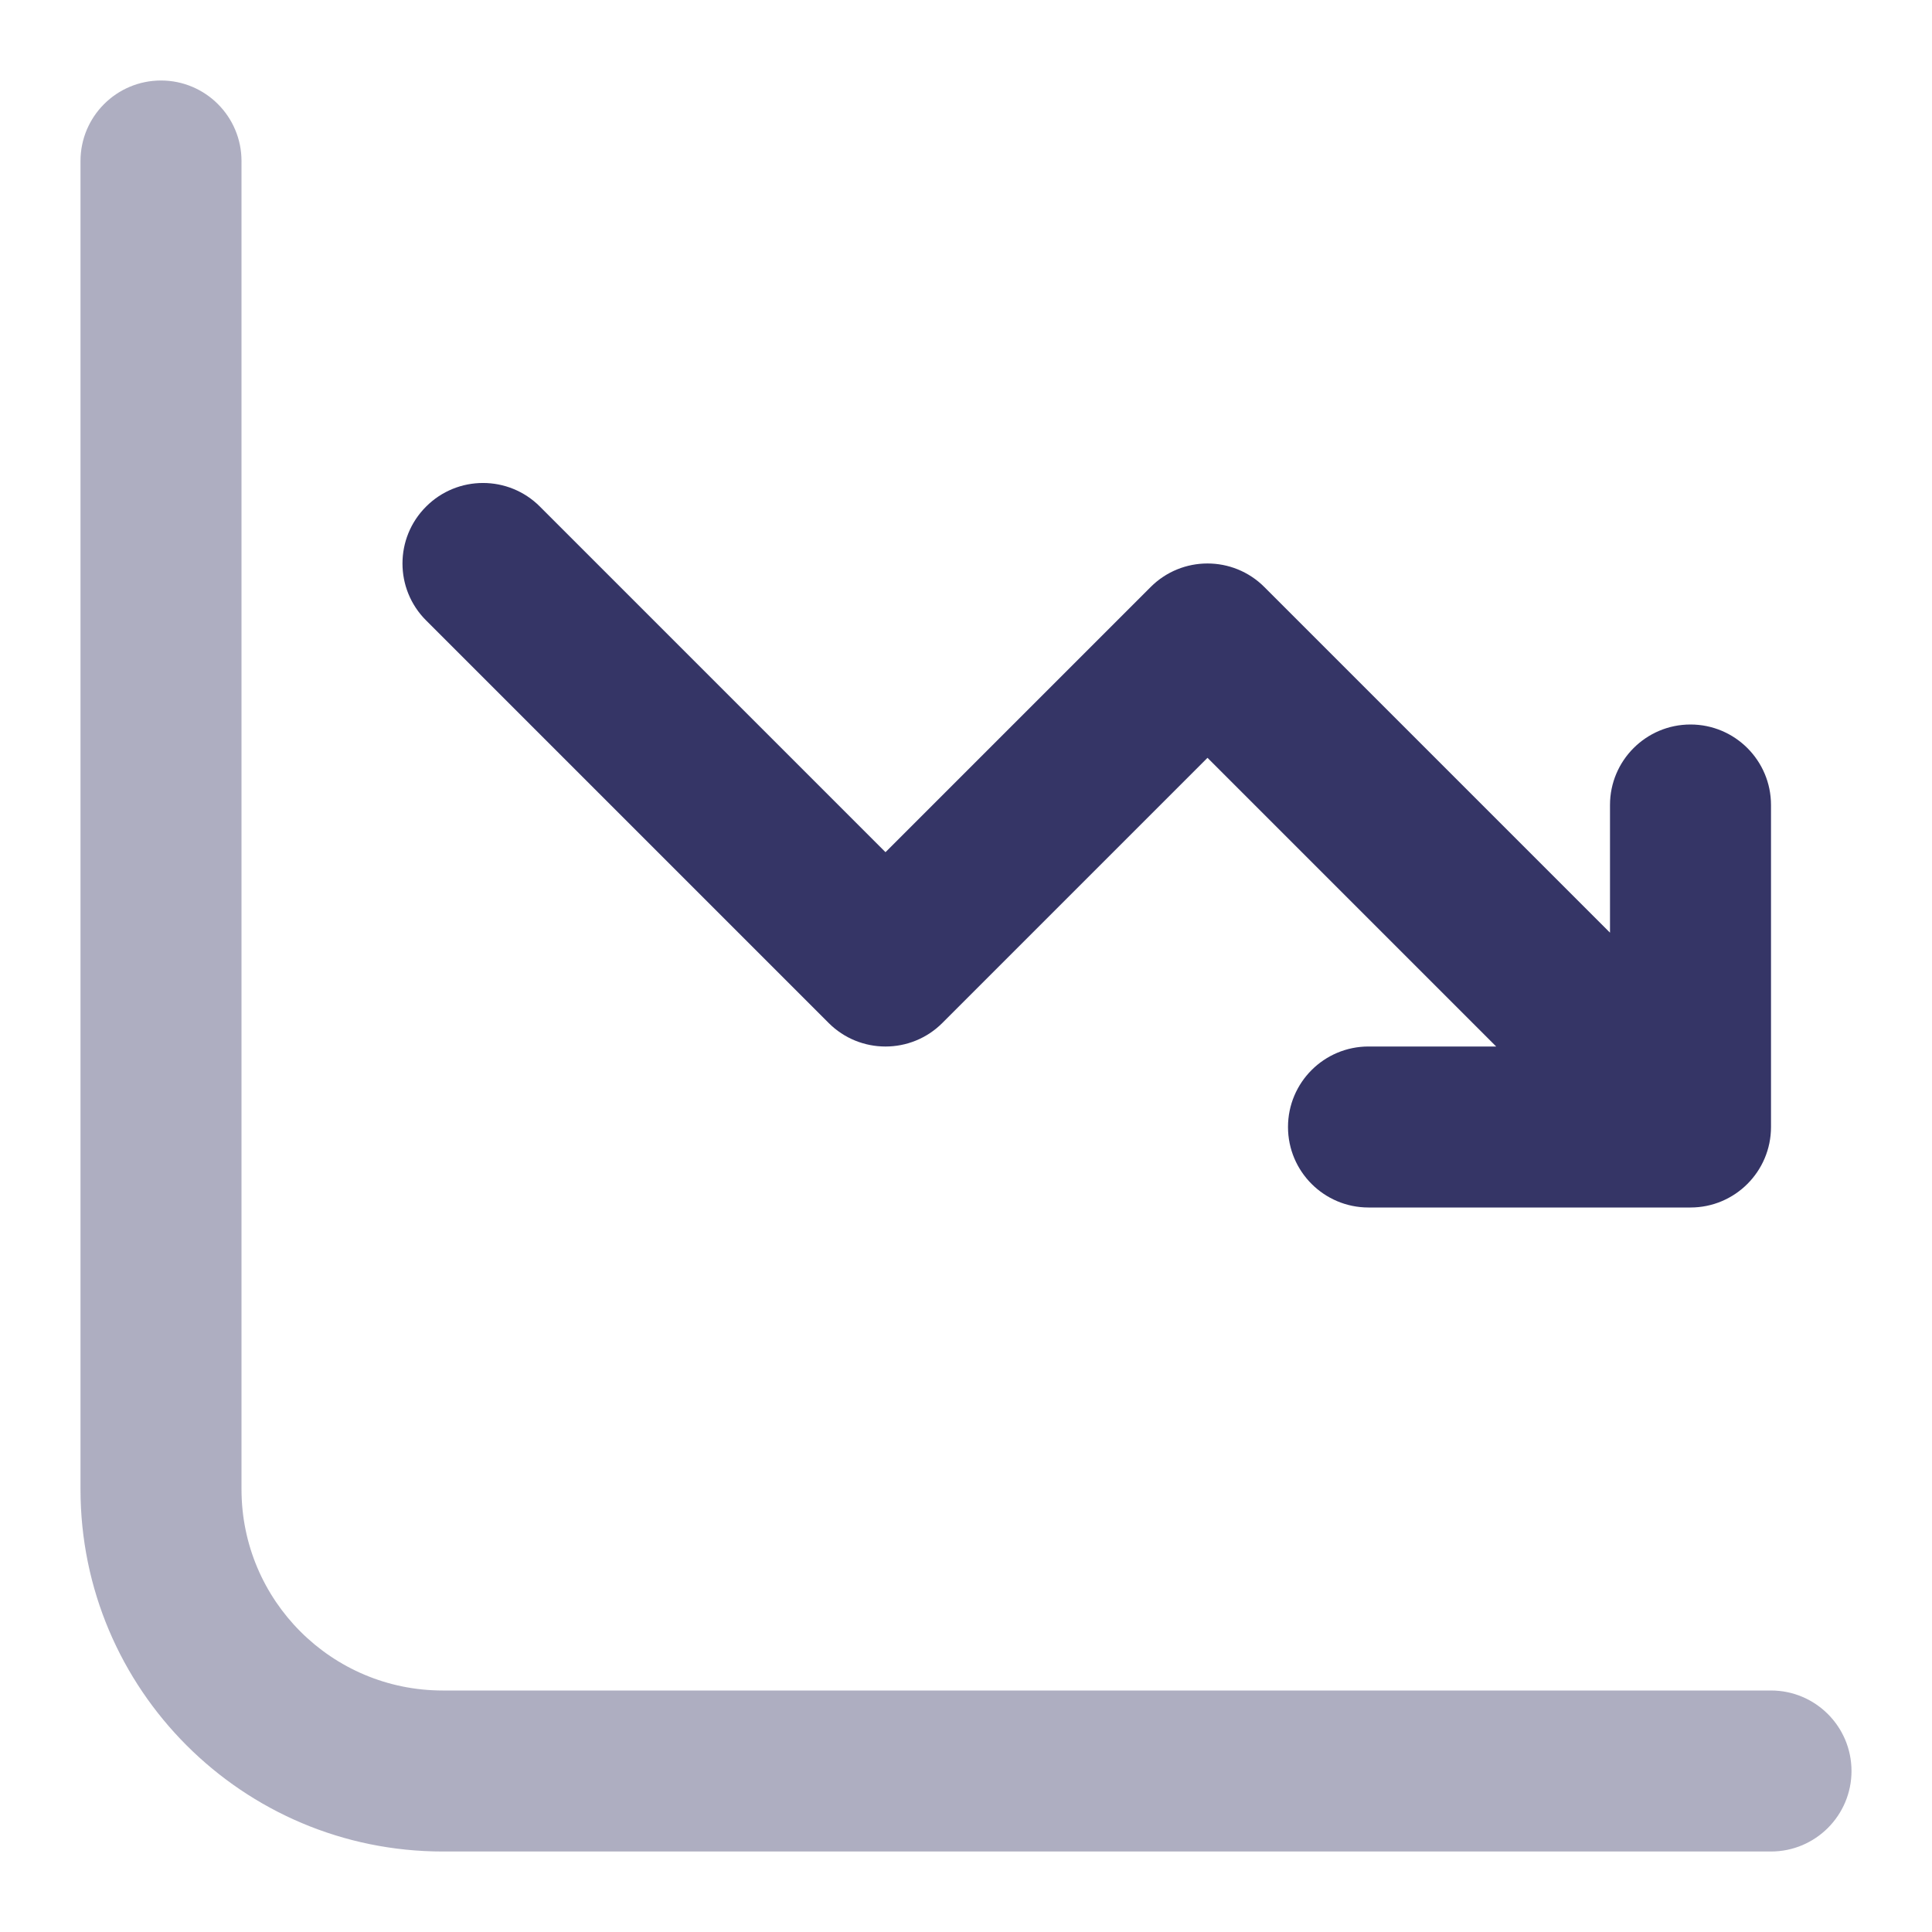 <svg width="24" height="24" viewBox="0 0 24 24" fill="none" xmlns="http://www.w3.org/2000/svg">
<path opacity="0.4" d="M2 1C2.552 1 3 1.448 3 2V18.5C3 19.881 4.119 21 5.5 21H22C22.552 21 23 21.448 23 22C23 22.552 22.552 23 22 23H5.5C3.015 23 1 20.985 1 18.5V2C1 1.448 1.448 1 2 1Z" fill="#353566"/>
<path d="M17 15C16.448 15 16 14.552 16 14C16 13.448 16.448 13 17 13H18.586L15 9.414L11.707 12.707C11.317 13.098 10.683 13.098 10.293 12.707L5.293 7.707C4.902 7.317 4.902 6.683 5.293 6.293C5.683 5.902 6.317 5.902 6.707 6.293L11 10.586L14.293 7.293C14.683 6.902 15.317 6.902 15.707 7.293L20 11.586V10C20 9.448 20.448 9 21 9C21.552 9 22 9.448 22 10V14C22 14.552 21.552 15 21 15H17Z" fill="#353566"/>
</svg>
